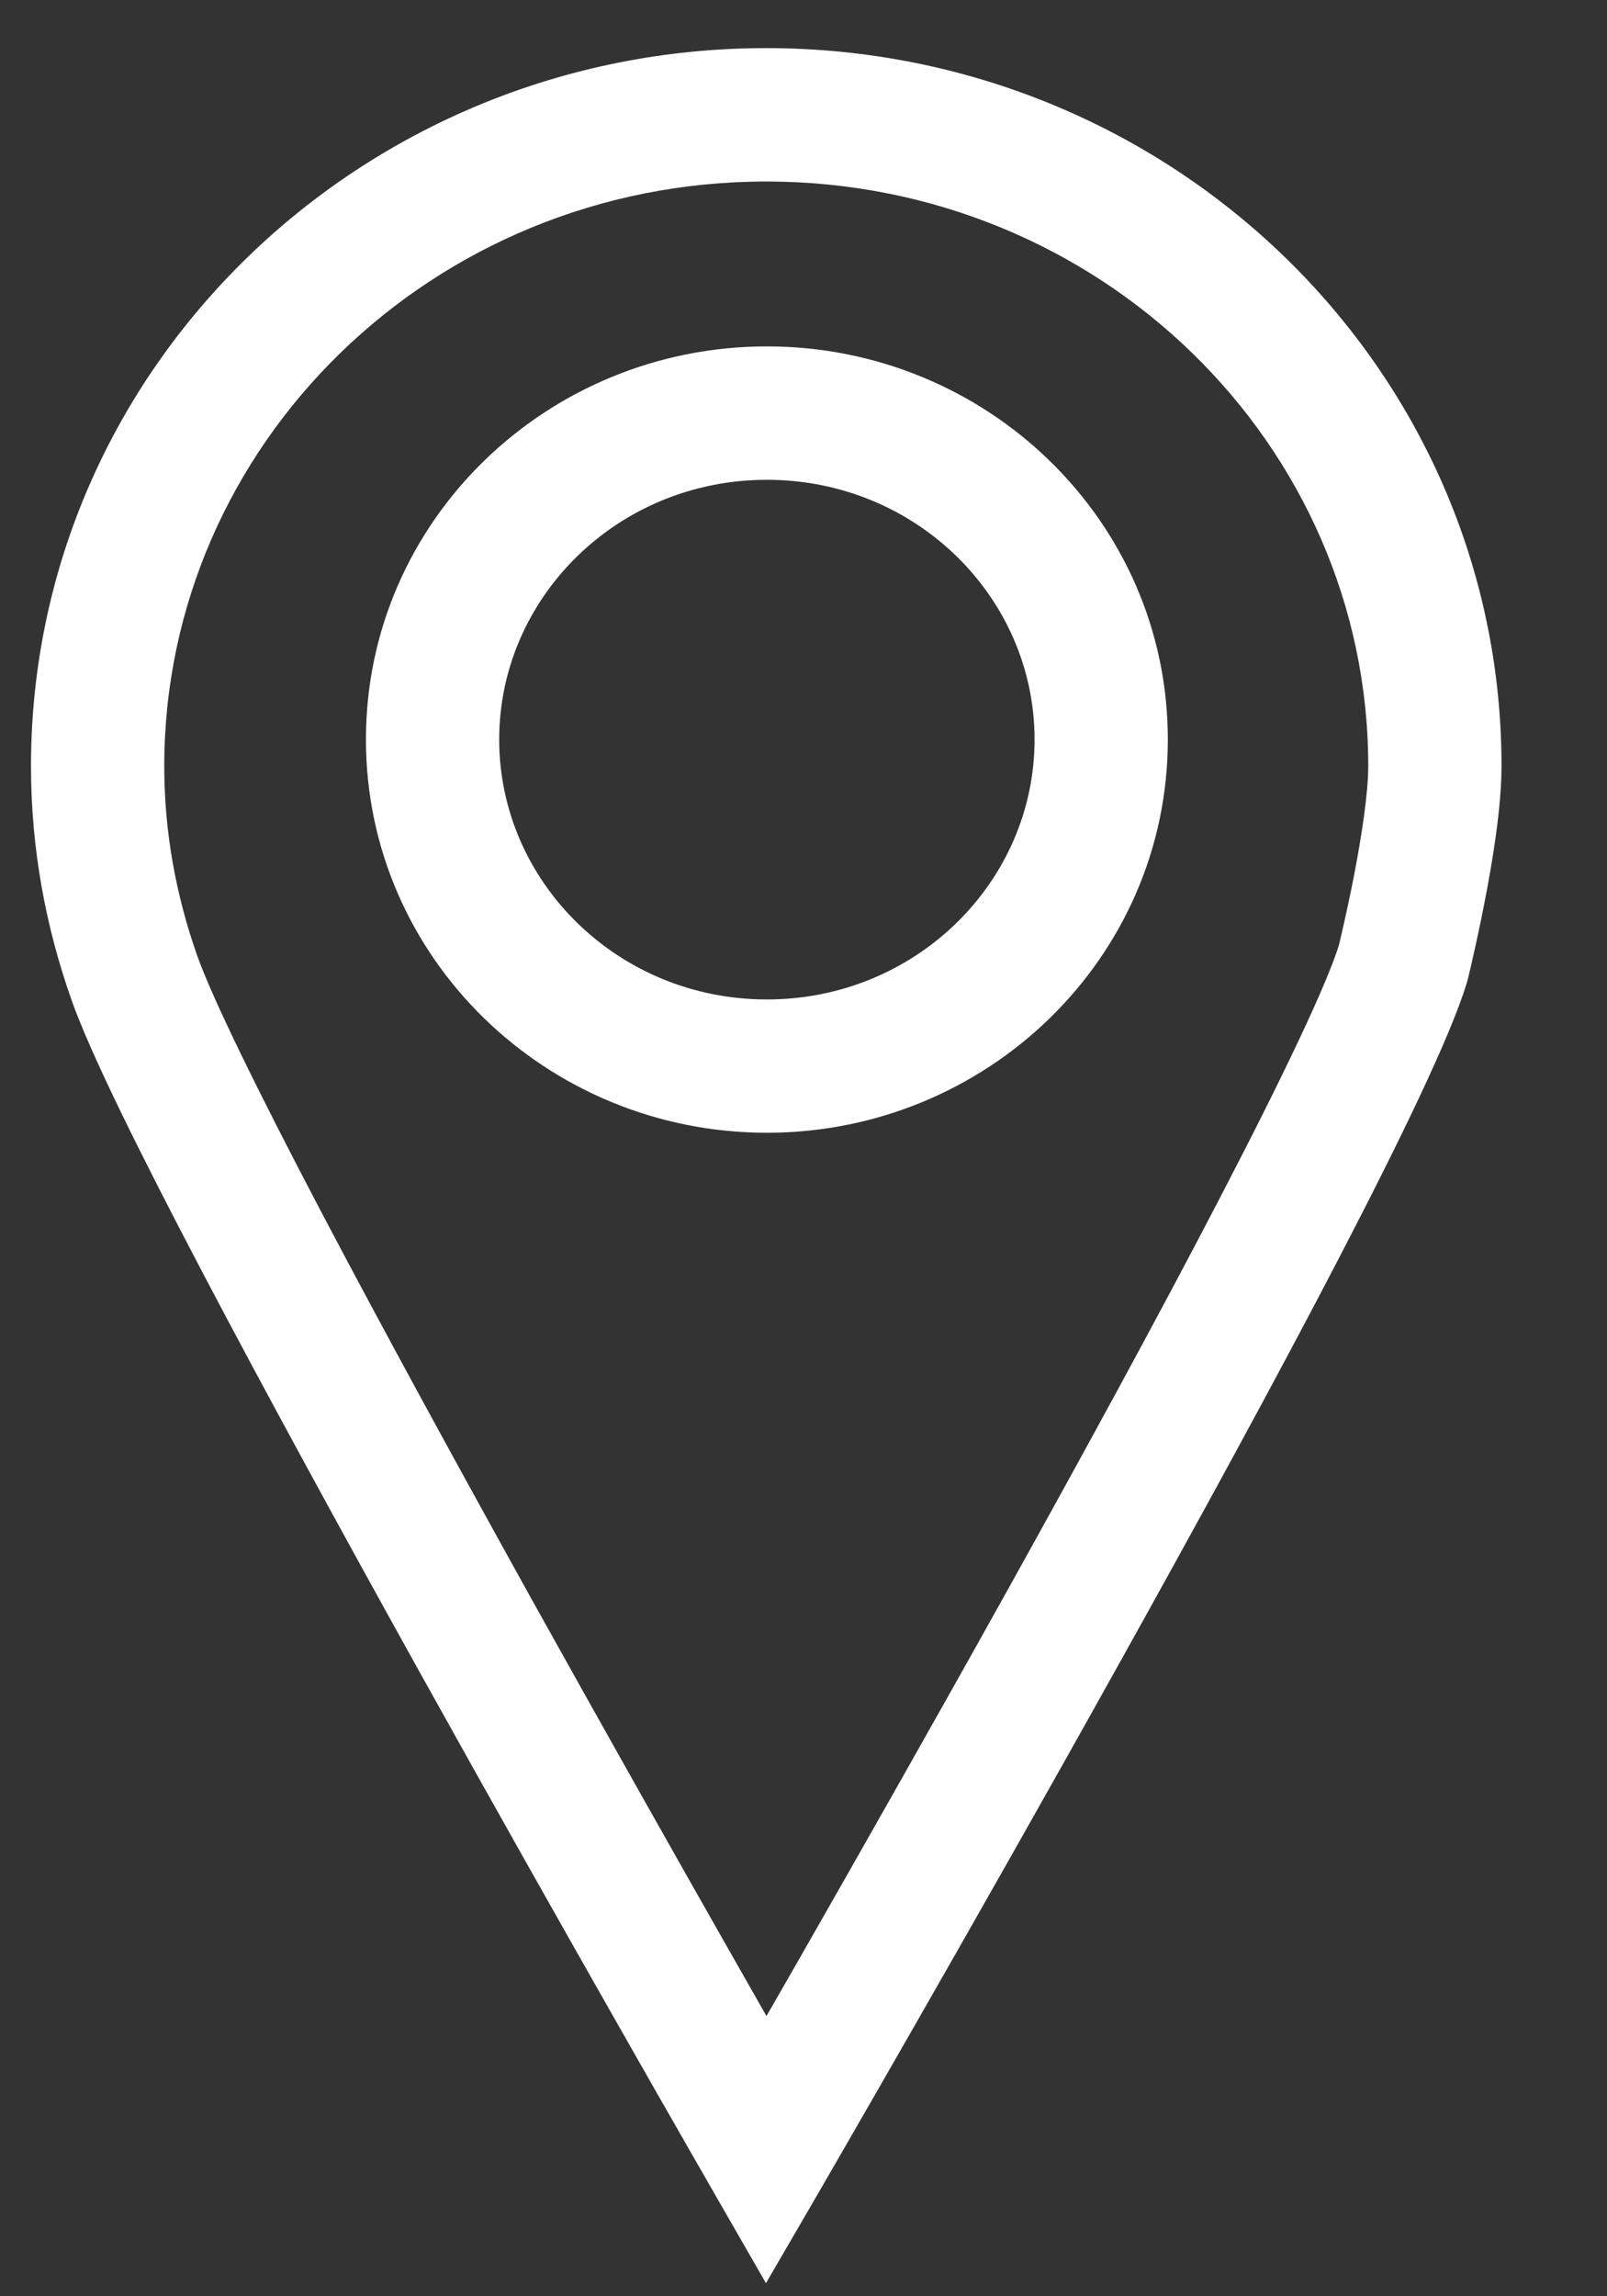 <svg width="14" height="20" viewBox="0 0 14 20" fill="none" xmlns="http://www.w3.org/2000/svg">
<rect x="0" y="0" width="14" height="20" fill="#333333" stroke="none"/>
<path d="M12.222 8.394L12.778 8.563L12.782 8.549L12.786 8.534L12.222 8.394ZM6.675 18.726L6.172 19.015L6.673 19.886L7.178 19.017L6.675 18.726ZM1.17 8.516L0.623 8.709L1.17 8.516ZM6.681 3.017C4.765 3.017 3.188 4.537 3.188 6.441H4.349C4.349 5.205 5.38 4.179 6.681 4.179V3.017ZM3.188 6.441C3.188 8.345 4.765 9.866 6.681 9.866V8.705C5.381 8.705 4.349 7.678 4.349 6.441H3.188ZM6.681 9.866C8.597 9.866 10.174 8.345 10.174 6.441H9.013C9.013 7.678 7.981 8.705 6.681 8.705V9.866ZM10.174 6.441C10.174 4.537 8.597 3.017 6.681 3.017V4.179C7.982 4.179 9.013 5.205 9.013 6.441H10.174ZM11.667 8.224C11.561 8.571 11.181 9.369 10.63 10.429C10.091 11.467 9.416 12.702 8.755 13.89C8.094 15.076 7.448 16.213 6.968 17.053C6.728 17.472 6.529 17.818 6.39 18.058C6.321 18.179 6.267 18.273 6.23 18.337C6.211 18.369 6.197 18.393 6.188 18.409C6.183 18.418 6.179 18.424 6.177 18.428C6.176 18.43 6.175 18.431 6.174 18.433C6.174 18.433 6.174 18.433 6.173 18.434C6.173 18.434 6.173 18.434 6.173 18.434C6.173 18.434 6.173 18.434 6.675 18.726C7.178 19.017 7.178 19.017 7.178 19.017C7.178 19.017 7.178 19.017 7.178 19.017C7.178 19.016 7.178 19.016 7.179 19.015C7.179 19.014 7.18 19.013 7.181 19.011C7.184 19.006 7.188 19 7.192 18.992C7.202 18.975 7.216 18.95 7.235 18.918C7.272 18.854 7.327 18.759 7.396 18.639C7.536 18.397 7.735 18.05 7.976 17.629C8.458 16.787 9.106 15.647 9.769 14.455C10.433 13.263 11.114 12.018 11.661 10.965C12.196 9.935 12.634 9.033 12.778 8.563L11.667 8.224ZM6.675 18.726C7.179 18.436 7.179 18.436 7.179 18.436C7.179 18.436 7.179 18.436 7.179 18.436C7.178 18.435 7.178 18.435 7.178 18.434C7.177 18.433 7.176 18.432 7.175 18.43C7.173 18.426 7.169 18.42 7.165 18.412C7.156 18.395 7.142 18.372 7.124 18.34C7.088 18.277 7.035 18.185 6.967 18.067C6.832 17.83 6.637 17.49 6.403 17.077C5.933 16.251 5.301 15.132 4.65 13.962C4 12.791 3.333 11.572 2.792 10.543C2.243 9.497 1.848 8.691 1.718 8.323L0.623 8.709C0.786 9.173 1.226 10.058 1.764 11.082C2.311 12.123 2.983 13.352 3.635 14.526C4.288 15.701 4.922 16.823 5.393 17.651C5.628 18.065 5.823 18.406 5.959 18.643C6.027 18.762 6.08 18.855 6.117 18.918C6.135 18.95 6.149 18.974 6.158 18.99C6.163 18.998 6.166 19.005 6.169 19.009C6.17 19.011 6.171 19.012 6.171 19.014C6.172 19.014 6.172 19.015 6.172 19.015C6.172 19.015 6.172 19.015 6.172 19.015C6.172 19.015 6.172 19.015 6.675 18.726ZM1.718 8.323C1.534 7.802 1.431 7.249 1.431 6.673H0.27C0.27 7.389 0.398 8.073 0.623 8.709L1.718 8.323ZM1.431 6.673C1.431 3.875 3.765 1.581 6.675 1.581V0.419C3.152 0.419 0.27 3.205 0.27 6.673H1.431ZM6.675 1.581C9.587 1.581 11.92 3.875 11.92 6.673H13.081C13.081 3.205 10.199 0.419 6.675 0.419V1.581ZM11.92 6.673C11.92 6.911 11.861 7.291 11.792 7.647C11.758 7.817 11.725 7.97 11.7 8.08C11.687 8.135 11.677 8.179 11.67 8.209C11.666 8.224 11.663 8.236 11.661 8.243C11.661 8.247 11.66 8.25 11.659 8.252C11.659 8.252 11.659 8.253 11.659 8.253C11.659 8.254 11.659 8.254 11.659 8.254C11.659 8.254 11.659 8.254 11.659 8.254C11.659 8.254 11.659 8.254 11.659 8.254C11.659 8.254 11.659 8.254 12.222 8.394C12.786 8.534 12.786 8.534 12.786 8.534C12.786 8.534 12.786 8.534 12.786 8.534C12.786 8.533 12.786 8.533 12.786 8.533C12.786 8.533 12.786 8.533 12.786 8.532C12.787 8.532 12.787 8.531 12.787 8.529C12.788 8.527 12.789 8.523 12.79 8.519C12.792 8.51 12.795 8.496 12.799 8.48C12.807 8.446 12.819 8.398 12.832 8.338C12.859 8.22 12.895 8.055 12.931 7.87C13.001 7.515 13.081 7.035 13.081 6.673H11.92Z" fill="white"/>
</svg>
